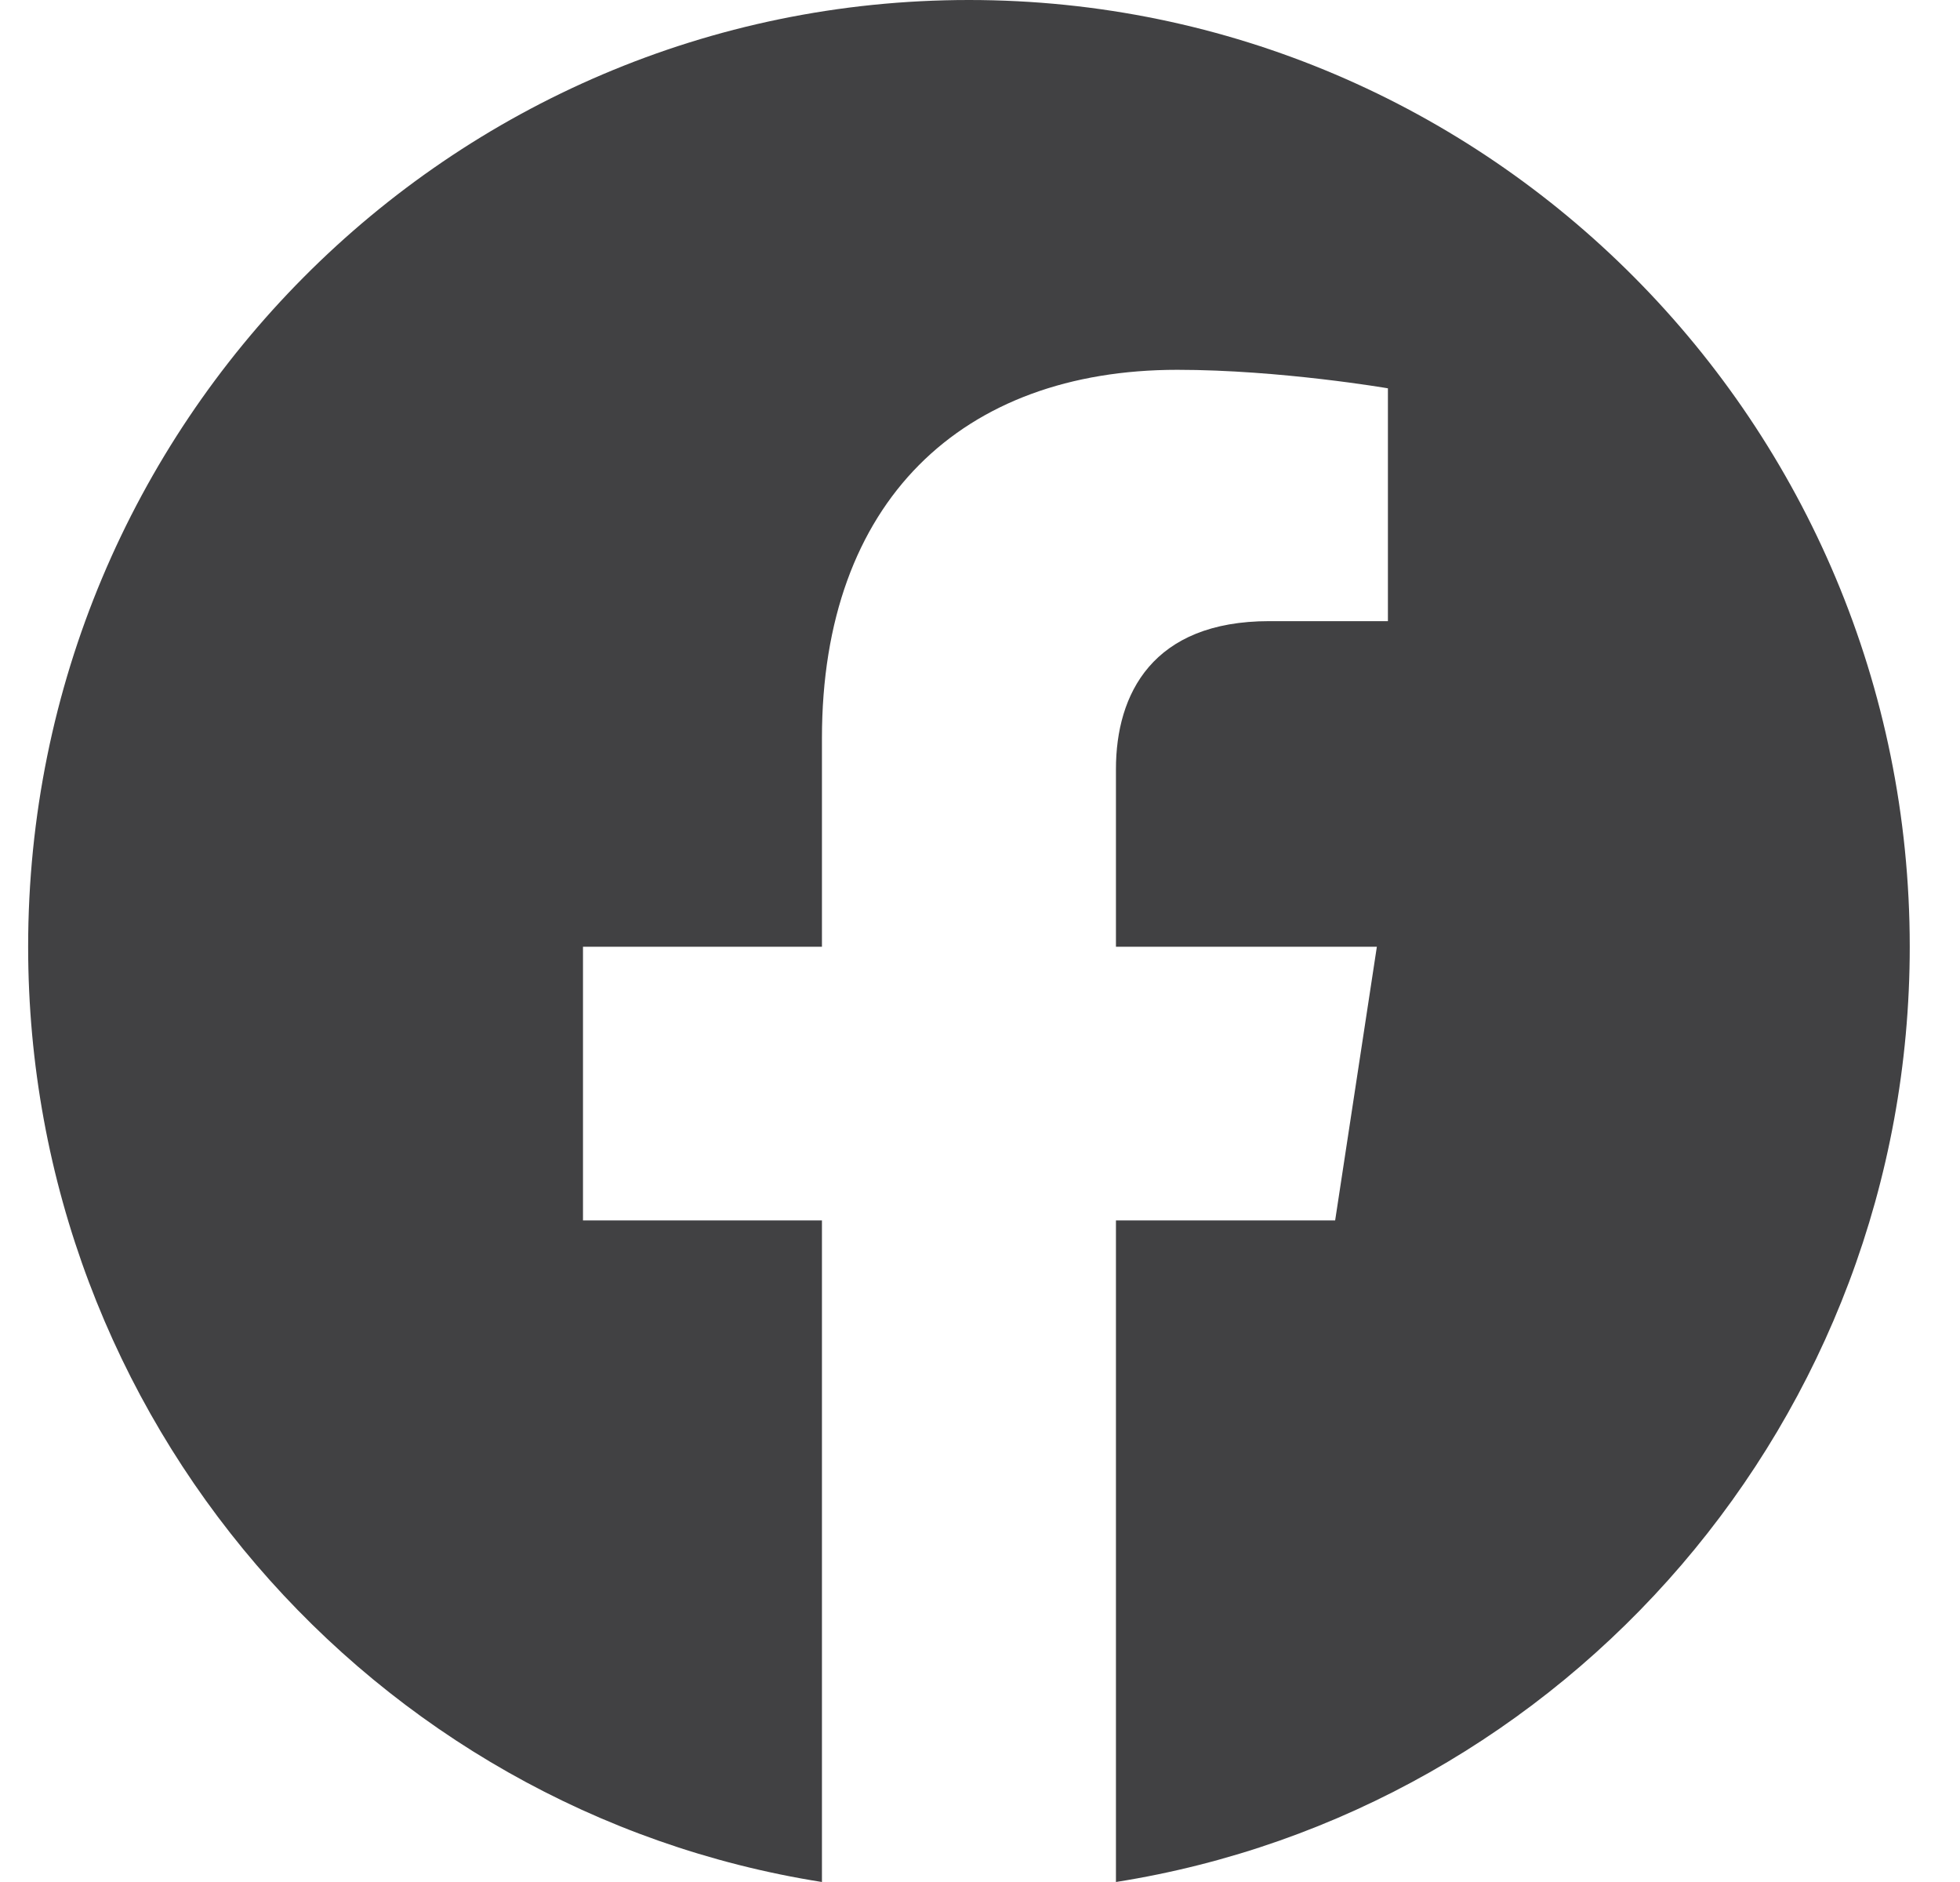 <svg width="25" height="24" viewBox="0 0 25 24" fill="none" xmlns="http://www.w3.org/2000/svg">
<path d="M24.359 12.073C24.359 5.404 18.988 0 12.359 0C5.73 0 0.359 5.404 0.359 12.073C0.359 18.099 4.748 23.093 10.484 24V15.563H7.436V12.073H10.484V9.413C10.484 6.388 12.275 4.716 15.017 4.716C16.33 4.716 17.703 4.952 17.703 4.952V7.921H16.19C14.699 7.921 14.234 8.852 14.234 9.807V12.073H17.562L17.03 15.563H14.234V24C19.971 23.093 24.359 18.099 24.359 12.073Z" fill="#414143"/>
</svg>

